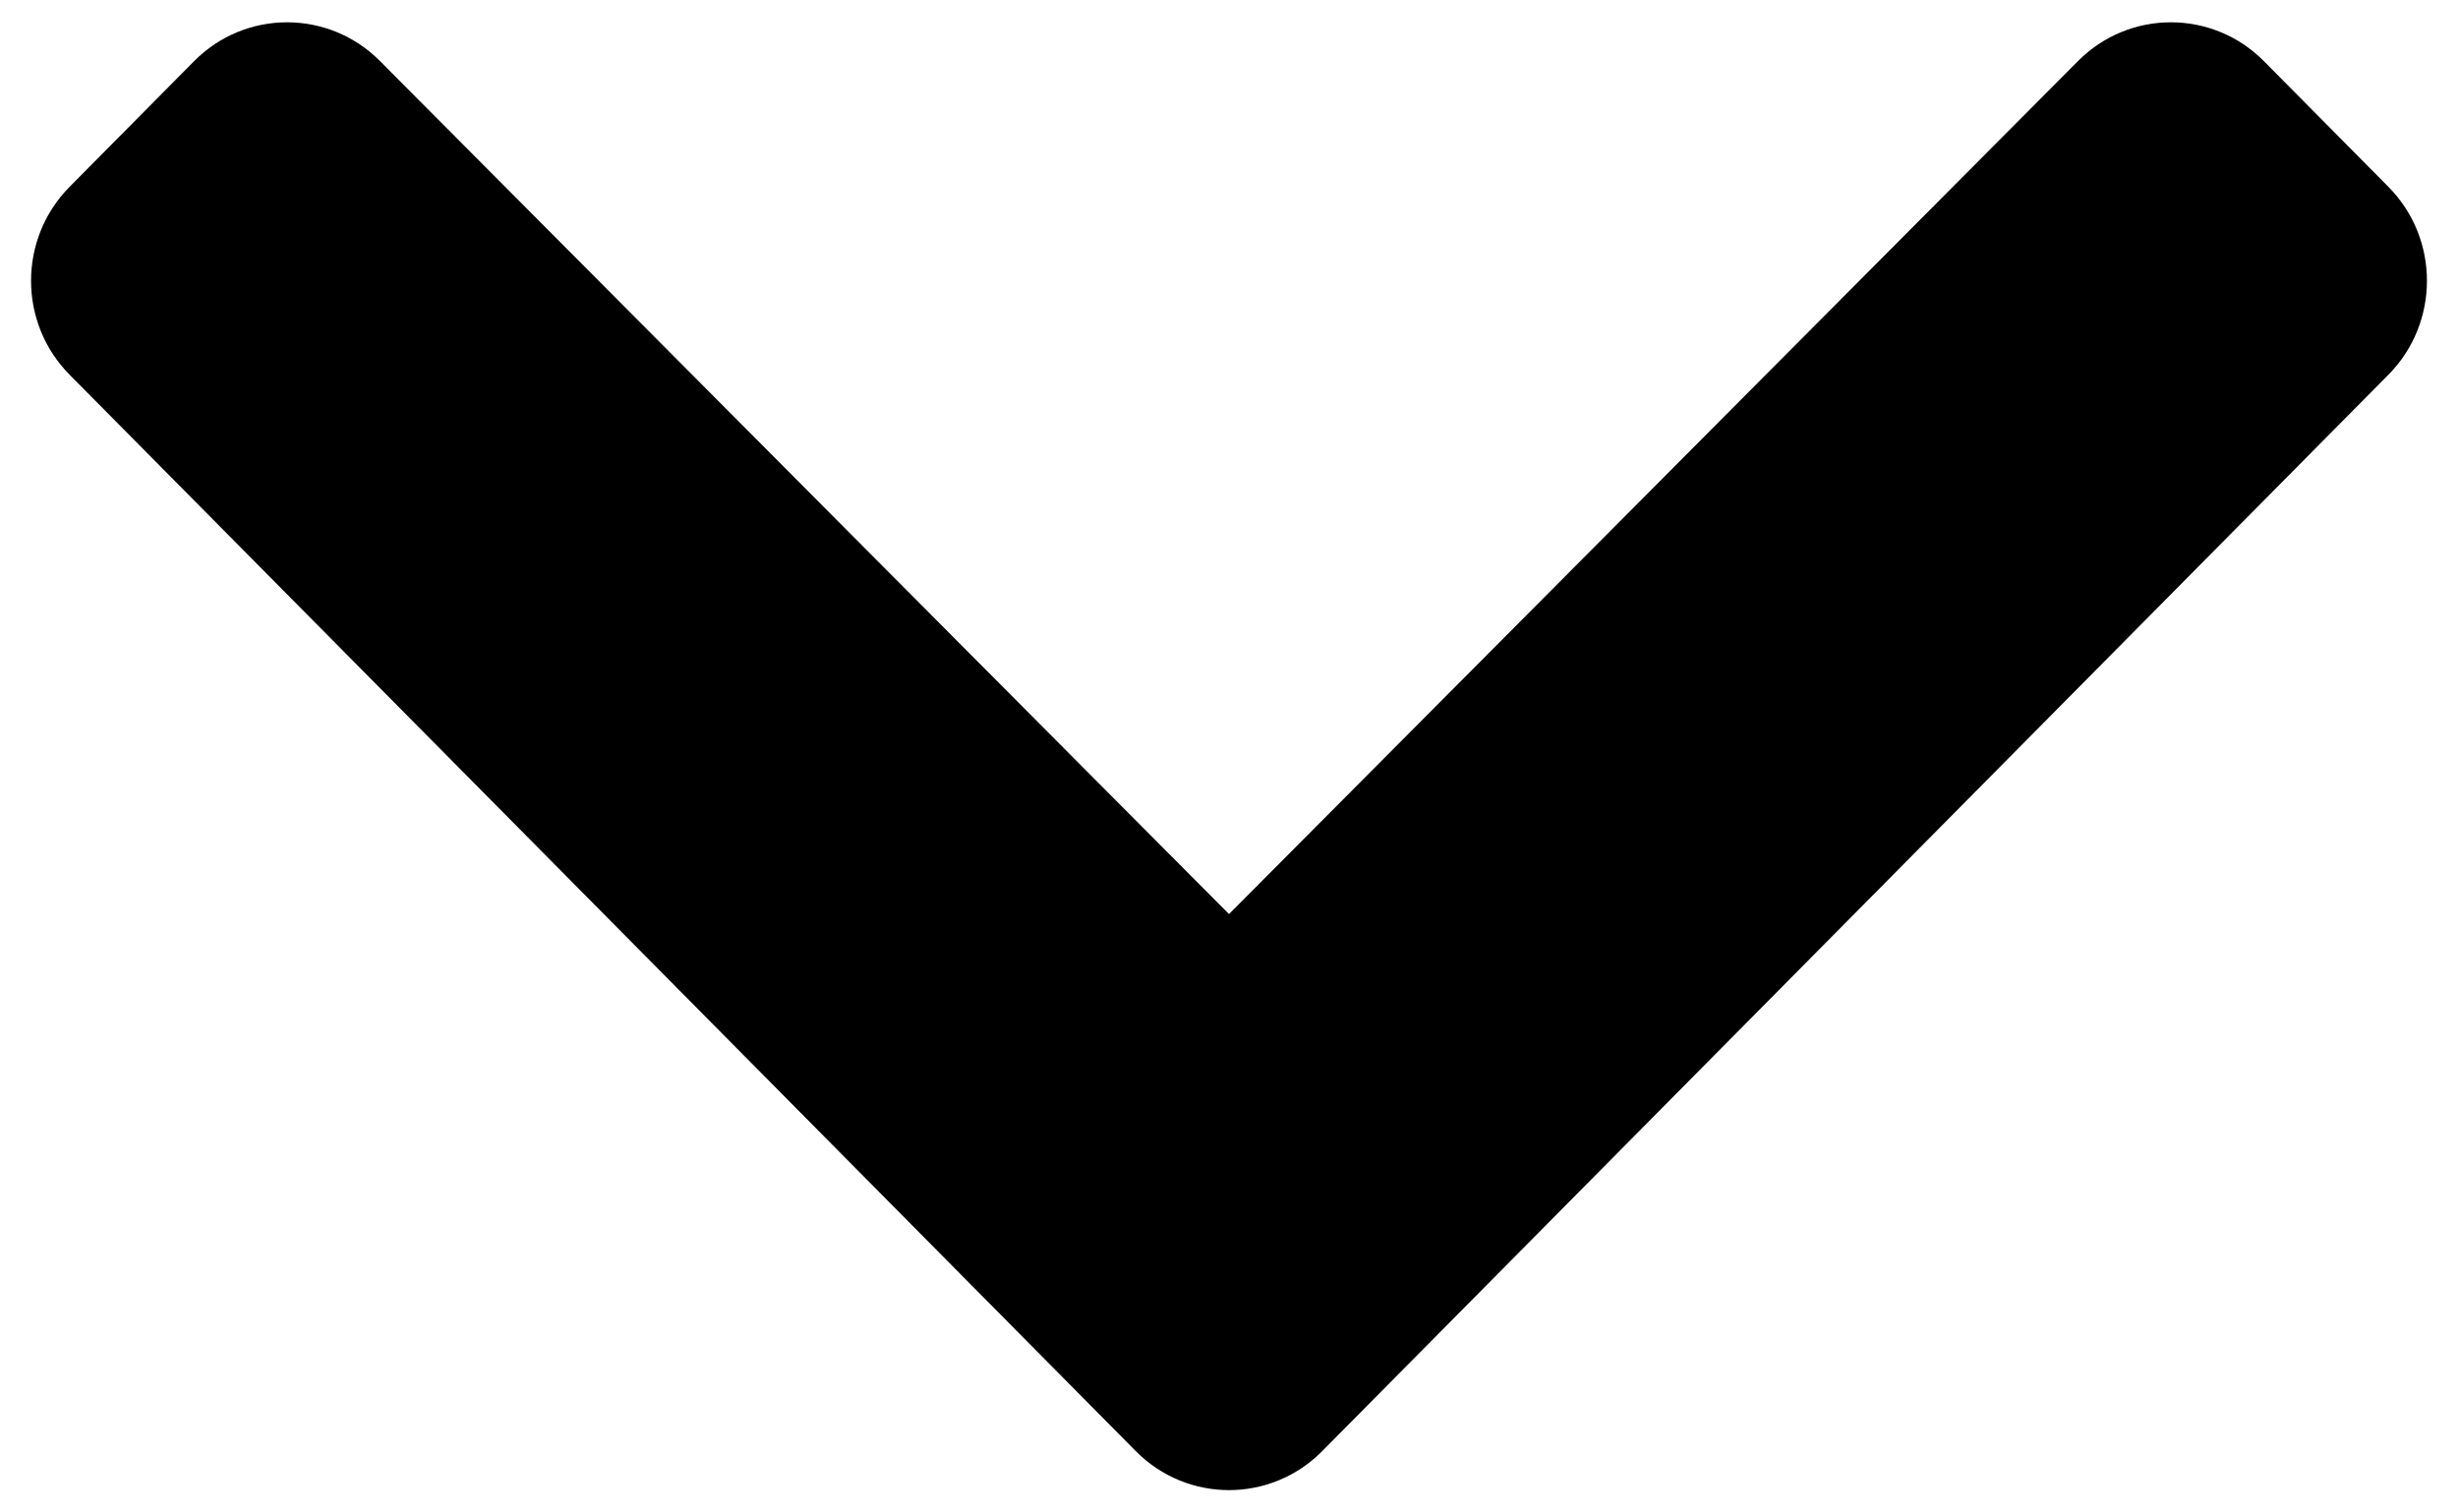 <svg viewBox="0 0 52 32" xmlns="http://www.w3.org/2000/svg">
<path d="M24.03 30.704L1.473 7.929C0.385 6.831 0.385 5.05 1.473 3.952L4.104 1.296C5.19 0.199 6.95 0.197 8.038 1.291L26 19.34L43.962 1.291C45.05 0.197 46.81 0.199 47.896 1.296L50.527 3.952C51.615 5.05 51.615 6.831 50.527 7.929L27.97 30.704C26.882 31.802 25.118 31.802 24.03 30.704Z"/>
</svg>
